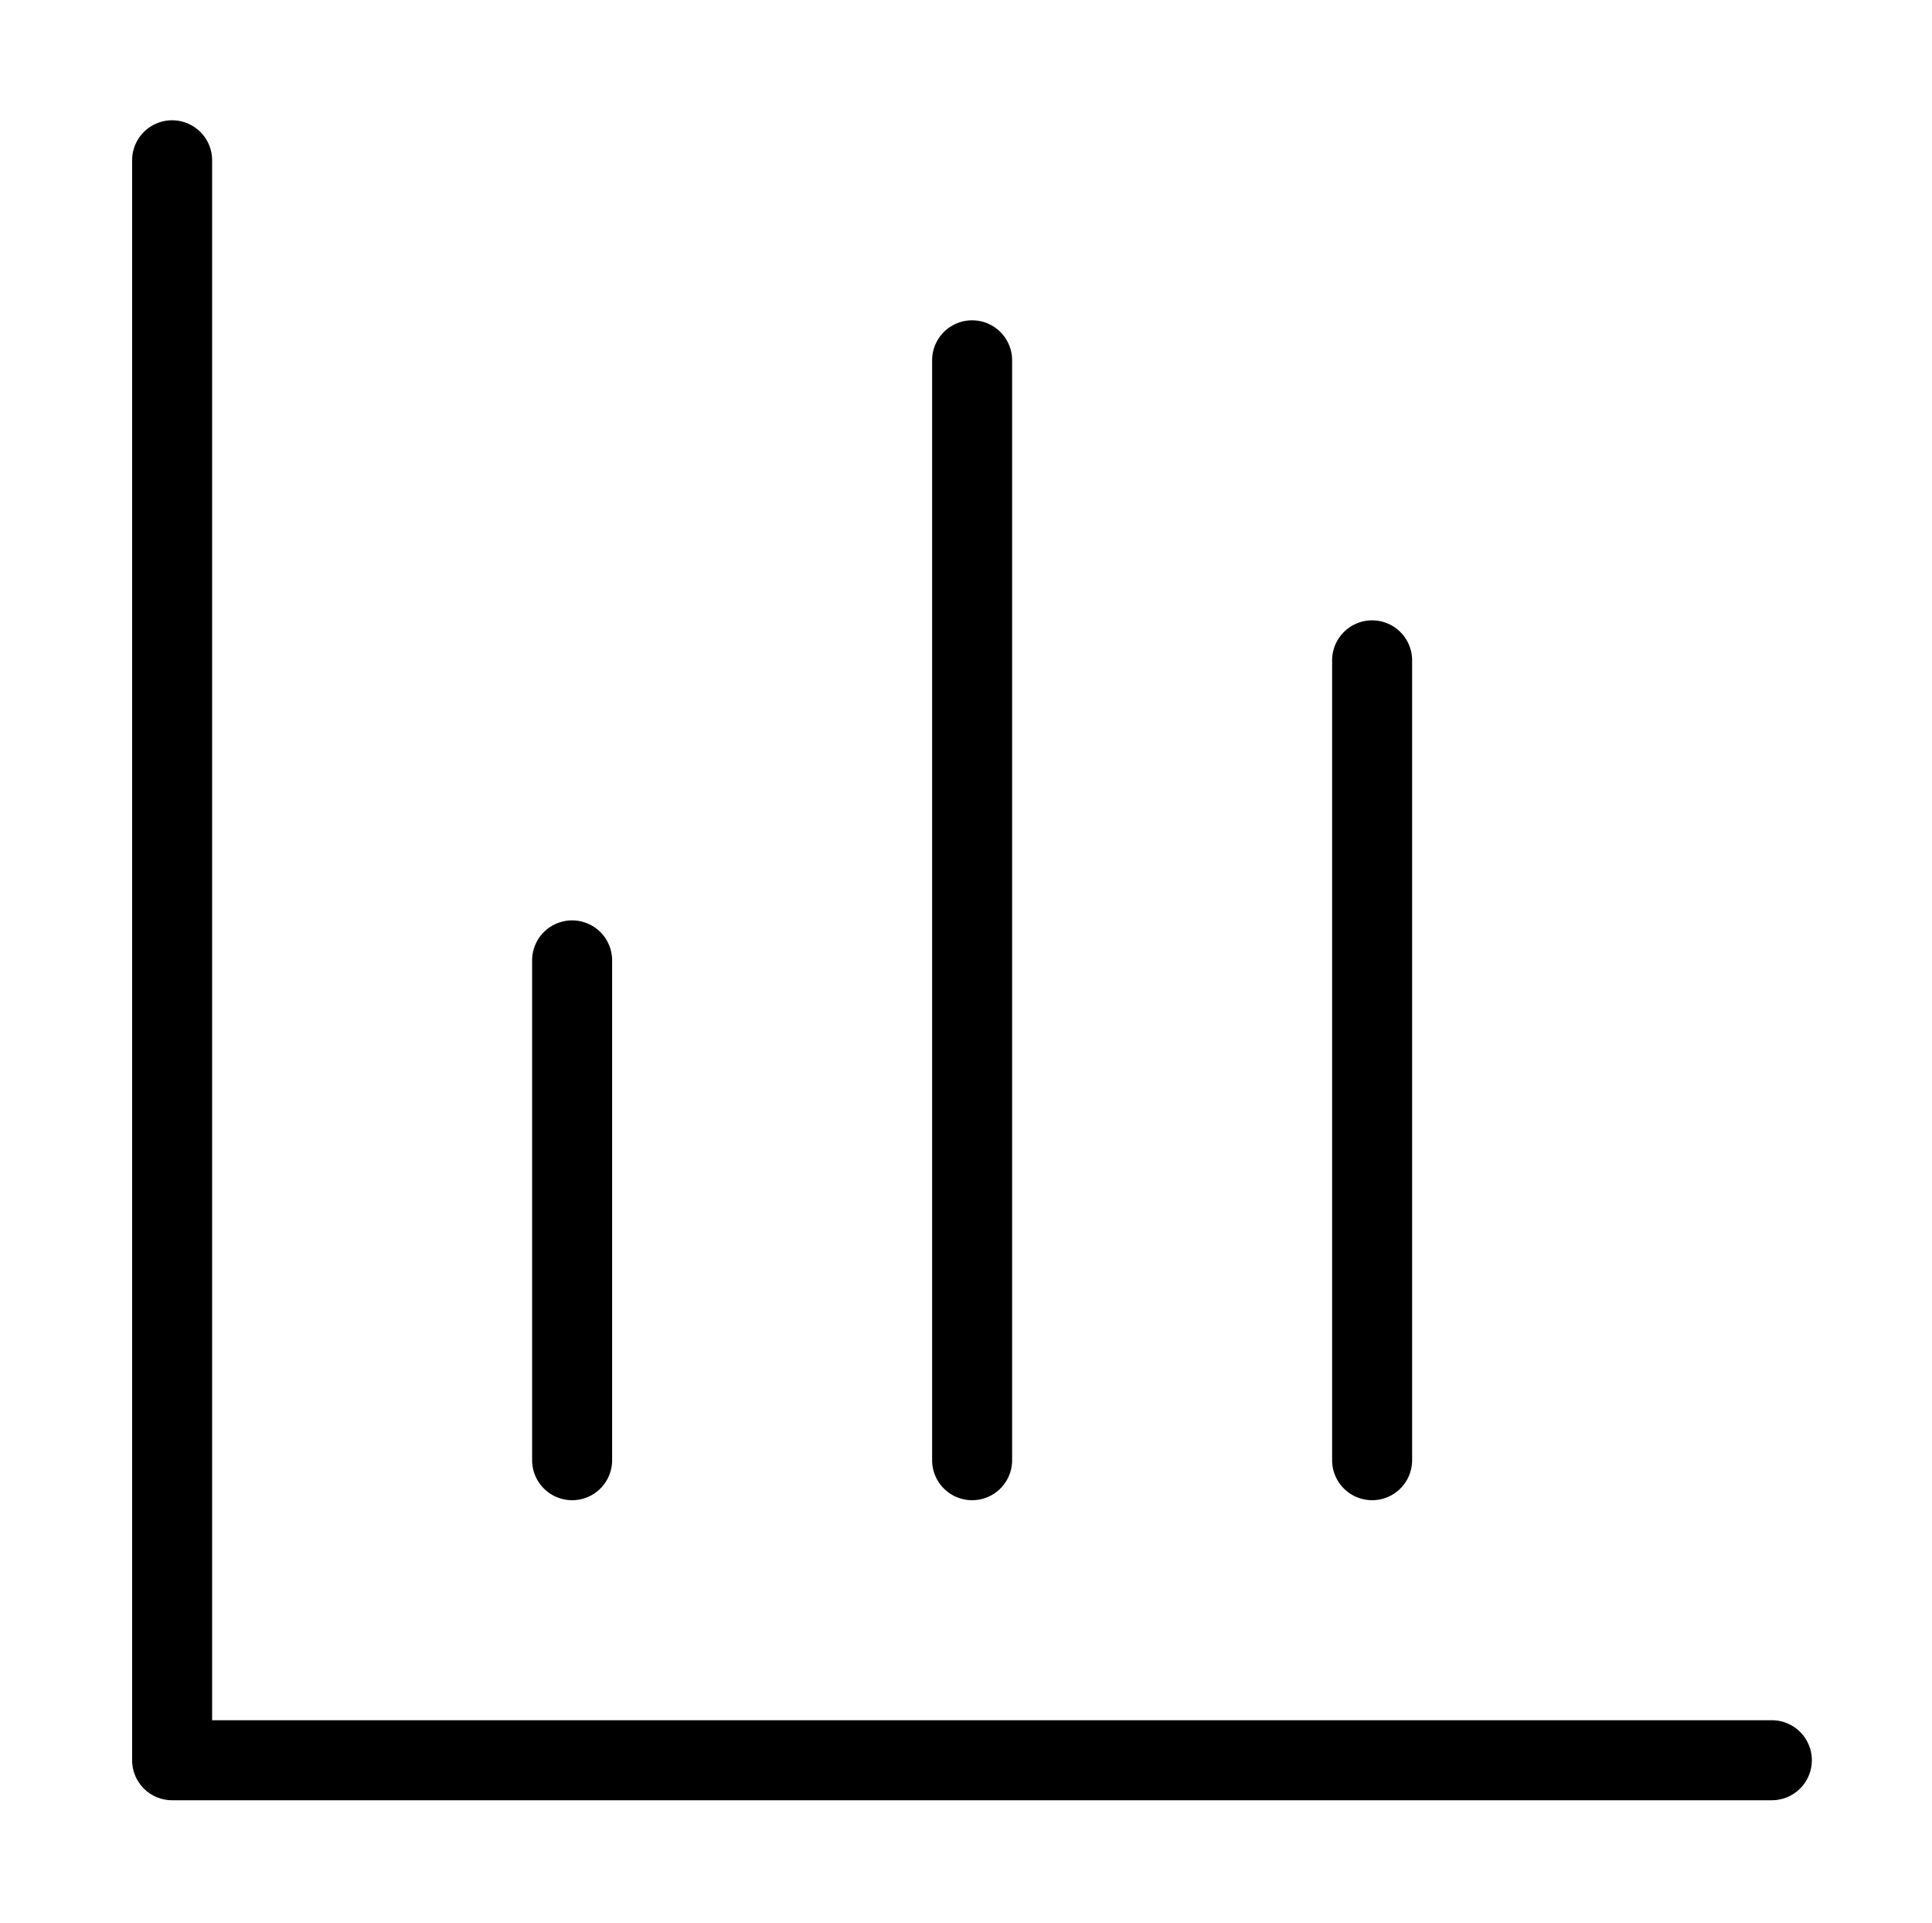 <svg class="svg-icon" style="width: 1.005em;height: 1em;vertical-align: middle;fill: currentColor;overflow: hidden;" viewBox="0 0 1029 1024" version="1.1" xmlns="http://www.w3.org/2000/svg"><path d="M943.895 958.801H91.627a21.307 21.307 0 0 1-21.307-21.307V85.227a21.307 21.307 0 0 1 42.613 0v830.961H943.895a21.307 21.307 0 0 1 0 42.613z"  /><path d="M304.694 799.001a21.307 21.307 0 0 1-21.307-21.307V511.361a21.307 21.307 0 0 1 42.613 0v266.334a21.307 21.307 0 0 1-21.307 21.307zM517.761 799.001a21.307 21.307 0 0 1-21.307-21.307V191.76a21.307 21.307 0 0 1 42.613 0v585.934a21.307 21.307 0 0 1-21.307 21.307zM730.828 799.001a21.307 21.307 0 0 1-21.307-21.307v-426.134a21.307 21.307 0 0 1 42.613 0v426.134a21.307 21.307 0 0 1-21.307 21.307z"  /></svg>